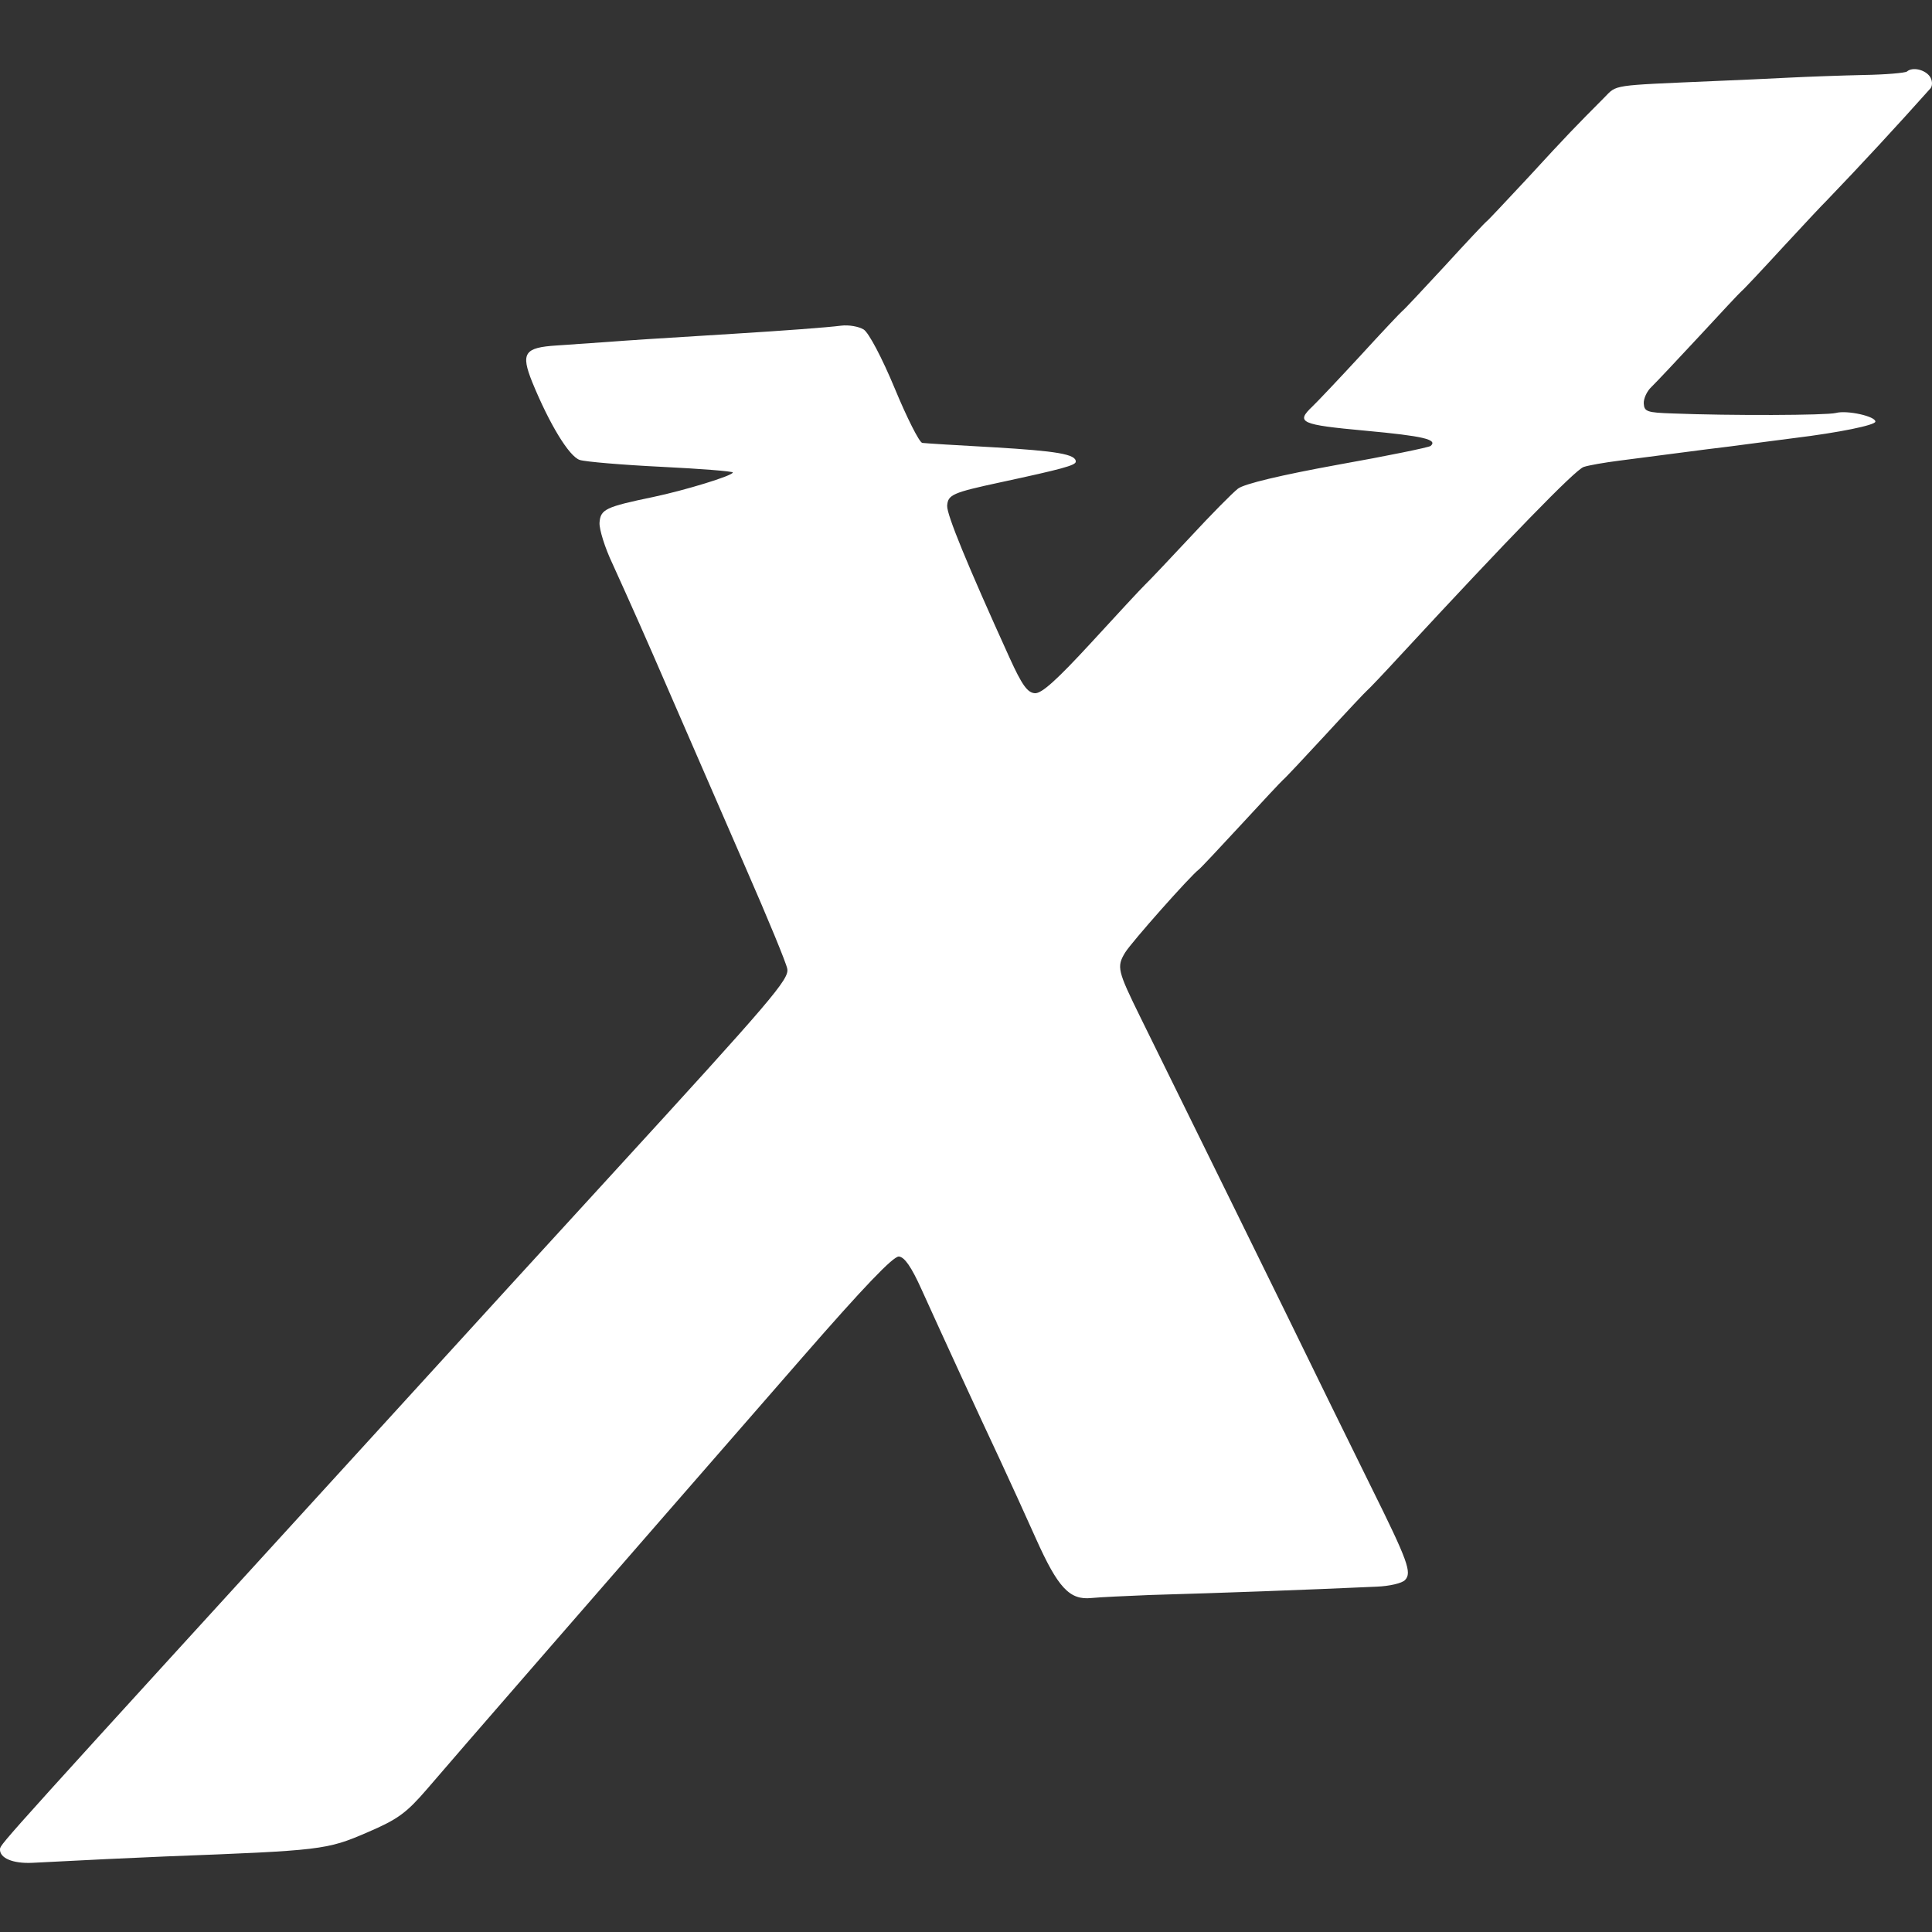 <svg width="16" height="16" viewBox="0 0 16 16" fill="none" xmlns="http://www.w3.org/2000/svg">
<rect x="0" y="0" width="16" height="16" fill="#333333" stroke="none"/>
<g clip-path="url(#clip0_0_76)">
<path d="M15.981 0.632C16.003 0.662 16.006 0.706 15.989 0.73C15.705 1.048 15.415 1.362 15.12 1.669C15.108 1.679 14.951 1.846 14.771 2.041C14.592 2.236 14.435 2.403 14.423 2.411C14.41 2.421 14.254 2.588 14.074 2.783C13.893 2.978 13.715 3.167 13.677 3.204C13.638 3.24 13.61 3.303 13.613 3.343C13.617 3.409 13.642 3.417 13.85 3.424C14.328 3.443 15.125 3.44 15.204 3.42C15.297 3.395 15.534 3.448 15.531 3.492C15.529 3.521 15.234 3.582 14.858 3.628C14.738 3.643 14.576 3.664 14.496 3.675C14.416 3.686 14.254 3.707 14.134 3.721C14.015 3.736 13.852 3.757 13.772 3.768L13.41 3.815C13.291 3.83 13.158 3.853 13.116 3.867C13.048 3.887 12.495 4.457 11.594 5.431C11.457 5.58 11.335 5.708 11.322 5.718C11.31 5.727 11.153 5.894 10.974 6.089C10.794 6.284 10.638 6.45 10.625 6.459C10.613 6.469 10.456 6.636 10.277 6.831C10.097 7.026 9.94 7.193 9.928 7.201C9.861 7.25 9.37 7.803 9.317 7.89C9.247 8.007 9.254 8.038 9.445 8.426L10.228 10.017C10.462 10.492 10.83 11.243 11.017 11.627L11.356 12.316C11.661 12.931 11.694 13.024 11.636 13.085C11.611 13.112 11.505 13.136 11.402 13.14C10.777 13.168 10.151 13.191 9.526 13.209C9.328 13.217 9.109 13.227 9.039 13.234C8.858 13.253 8.762 13.15 8.579 12.742C8.48 12.521 8.38 12.302 8.278 12.082C8.107 11.718 7.809 11.07 7.633 10.681C7.548 10.492 7.491 10.41 7.444 10.406C7.397 10.403 7.149 10.663 6.646 11.24C5.02 13.105 3.721 14.599 3.535 14.818C3.364 15.016 3.294 15.067 3.04 15.176C2.706 15.32 2.664 15.325 1.377 15.374C1.11 15.385 0.685 15.405 0.269 15.427C0.107 15.435 -0.005 15.388 0 15.313C0.003 15.271 0.021 15.252 3.264 11.699C3.83 11.077 4.644 10.187 5.07 9.722C6.396 8.274 6.536 8.109 6.52 8.024C6.513 7.979 6.358 7.604 6.176 7.188L5.517 5.672C5.372 5.336 5.224 5.002 5.073 4.67C5.01 4.538 4.962 4.384 4.965 4.329C4.973 4.218 5.014 4.198 5.409 4.116C5.675 4.06 6.066 3.94 6.069 3.913C6.07 3.903 5.804 3.882 5.478 3.866C5.152 3.85 4.847 3.824 4.801 3.809C4.713 3.78 4.55 3.512 4.408 3.165C4.311 2.924 4.342 2.878 4.611 2.861L5.015 2.833C5.213 2.818 5.409 2.805 6.078 2.764C6.483 2.739 6.849 2.712 6.966 2.697C7.029 2.689 7.113 2.704 7.153 2.729C7.195 2.756 7.305 2.964 7.41 3.217C7.511 3.461 7.613 3.663 7.638 3.668C7.662 3.671 7.925 3.688 8.224 3.704C8.754 3.735 8.913 3.762 8.909 3.824C8.907 3.854 8.793 3.885 8.287 3.994C7.887 4.08 7.85 4.097 7.844 4.189C7.841 4.263 8.008 4.671 8.361 5.448C8.464 5.674 8.509 5.737 8.571 5.741C8.628 5.744 8.755 5.628 9.037 5.322C9.251 5.088 9.452 4.872 9.484 4.841C9.517 4.81 9.684 4.633 9.857 4.448C10.029 4.262 10.207 4.082 10.252 4.047C10.303 4.007 10.611 3.934 11.078 3.849C11.488 3.776 11.834 3.705 11.848 3.693C11.909 3.64 11.787 3.611 11.309 3.567C10.767 3.517 10.729 3.499 10.869 3.366C10.907 3.33 11.085 3.142 11.265 2.947C11.444 2.751 11.602 2.584 11.614 2.575C11.627 2.567 11.783 2.399 11.963 2.205C12.142 2.009 12.299 1.842 12.312 1.833C12.324 1.825 12.481 1.657 12.662 1.463C12.973 1.124 13.05 1.045 13.285 0.809C13.394 0.699 13.331 0.709 14.204 0.671C14.383 0.664 14.658 0.651 14.816 0.643C14.974 0.635 15.253 0.625 15.435 0.621C15.617 0.618 15.778 0.604 15.793 0.592C15.837 0.553 15.939 0.575 15.981 0.632Z" fill="white"/>
</g>
<defs>
<clipPath id="clip0_0_76">
<rect width="16" height="16" fill="white"/>
</clipPath>
</defs>
</svg>
